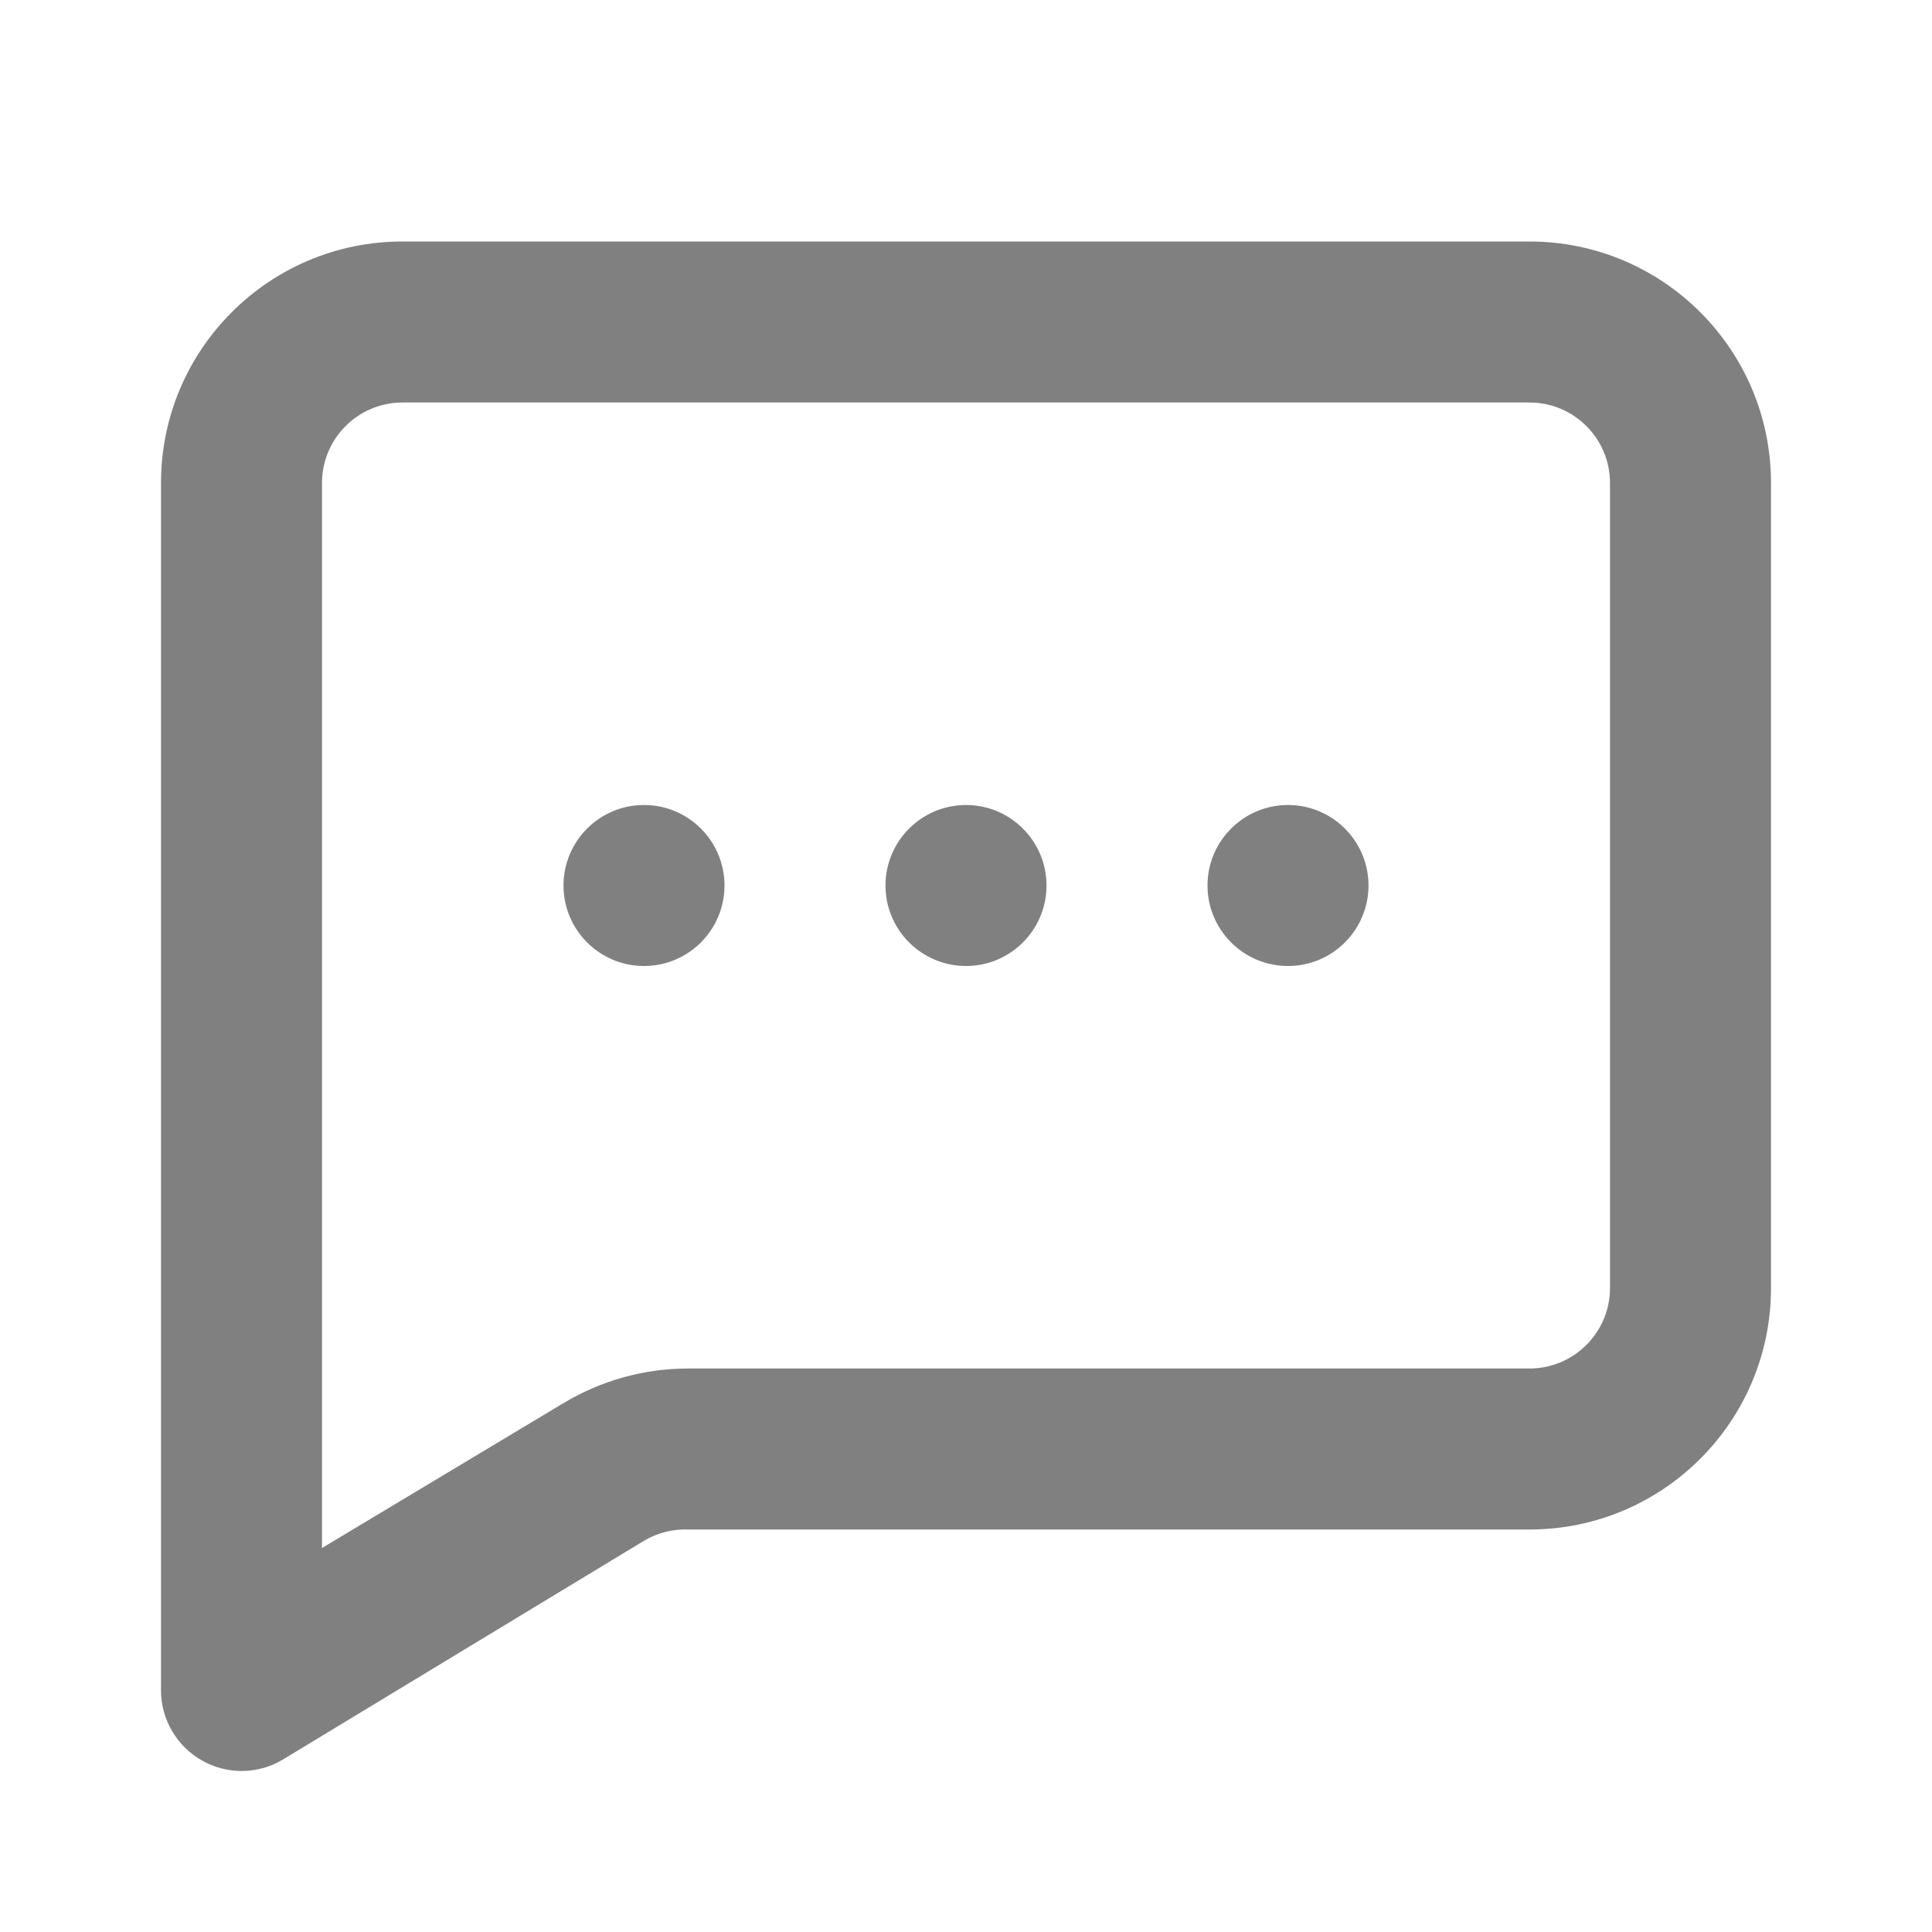 <?xml version="1.0" encoding="UTF-8"?>
<!DOCTYPE svg PUBLIC "-//W3C//DTD SVG 1.1//EN" "http://www.w3.org/Graphics/SVG/1.1/DTD/svg11.dtd">
<svg version="1.1" xmlns="http://www.w3.org/2000/svg" xmlns:xlink="http://www.w3.org/1999/xlink" x="0" y="0" width="24" height="24" viewBox="0, 0, 24, 24">
  <g id="Layer_2">
    <path d="M13,11 C13,11.552 12.552,12 12,12 C11.448,12 11,11.552 11,11 C11,10.448 11.448,10 12,10 C12.552,10 13,10.448 13,11 z" fill="grey"/>
    <path d="M17,11 C17,11.552 16.552,12 16,12 C15.448,12 15,11.552 15,11 C15,10.448 15.448,10 16,10 C16.552,10 17,10.448 17,11 z" fill="grey"/>
    <path d="M9,11 C9,11.552 8.552,12 8,12 C7.448,12 7,11.552 7,11 C7,10.448 7.448,10 8,10 C8.552,10 9,10.448 9,11 z" fill="grey"/>
    <path d="M19,3 L5,3 C3.343,3 2,4.343 2,6 L2,21 C2.001,21.361 2.196,21.693 2.51,21.87 C2.659,21.955 2.828,21.999 3,22 C3.179,22 3.356,21.952 3.51,21.86 L8,19.14 C8.166,19.041 8.357,18.993 8.55,19 L19,19 C20.657,19 22,17.657 22,16 L22,6 C22,4.343 20.657,3 19,3 z M20,16 C20,16.552 19.552,17 19,17 L8.55,17 C8.004,17 7.468,17.148 7,17.43 L4,19.23 L4,6 C4,5.448 4.448,5 5,5 L19,5 C19.552,5 20,5.448 20,6 z" fill="grey"/>
  </g>
</svg>
